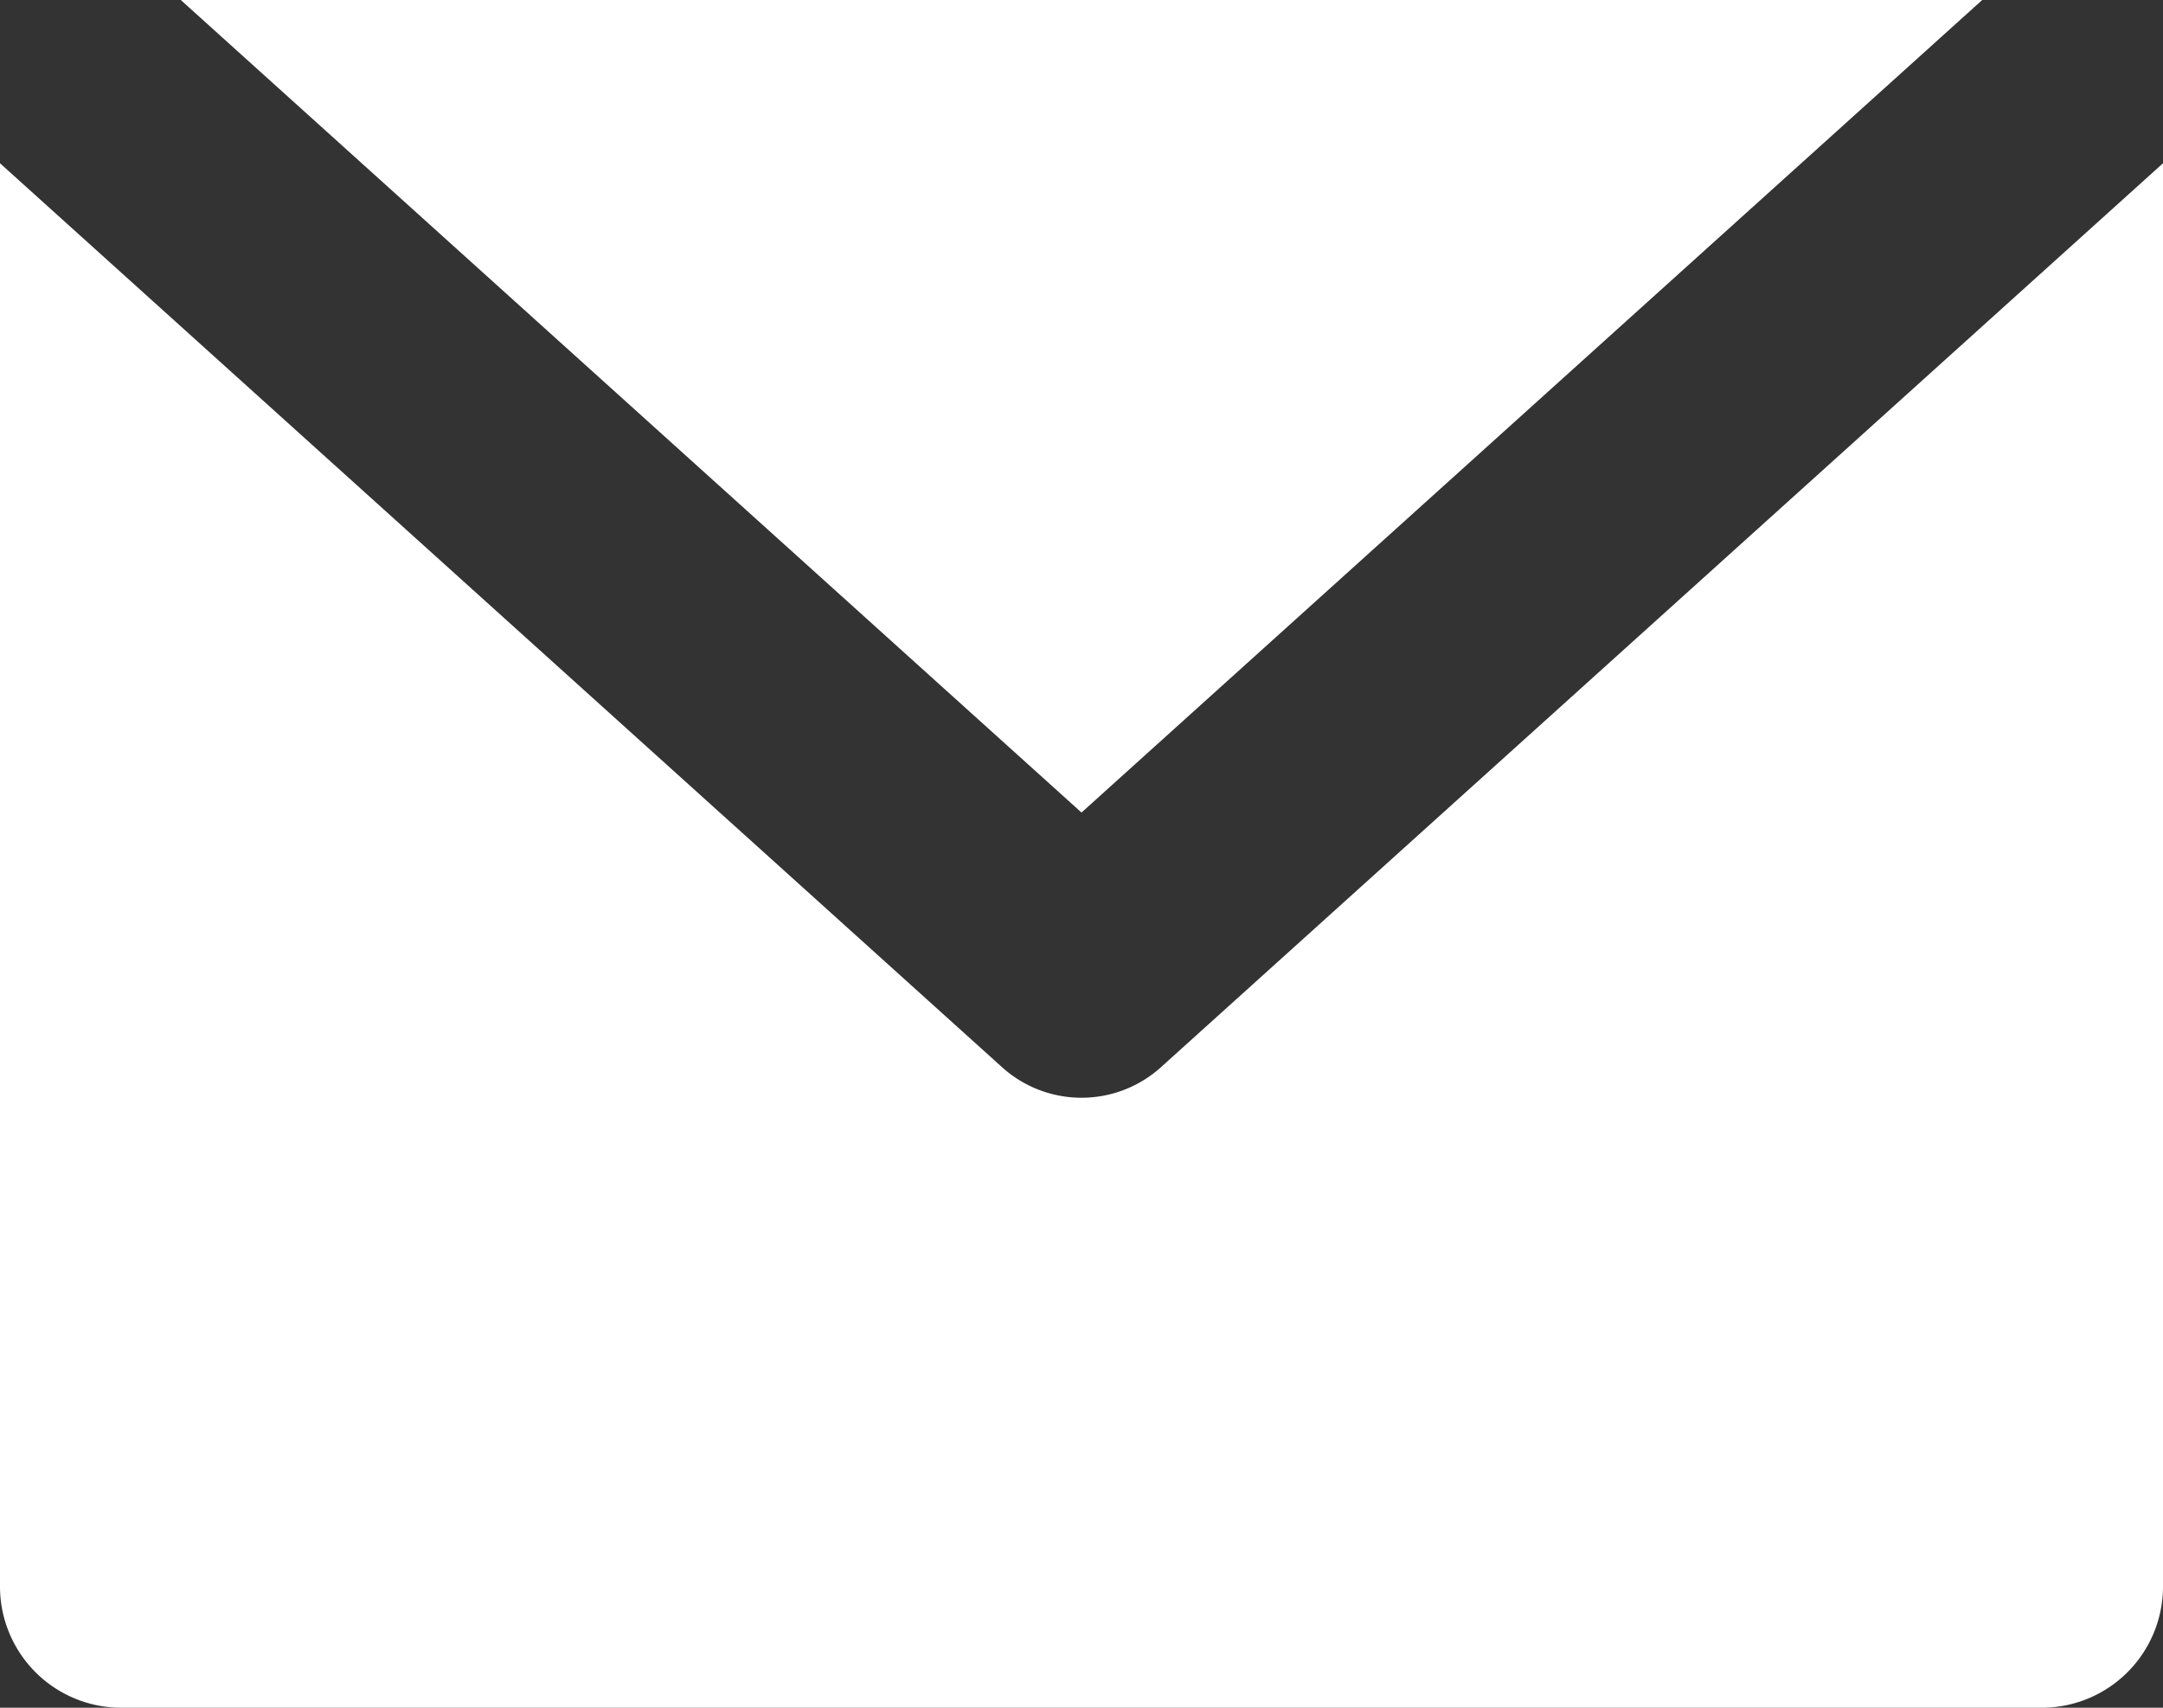 <svg xmlns="http://www.w3.org/2000/svg" width="19" height="15" viewBox="0 0 19 15">
  <rect x="0" y="0" width="19" height="15" fill="#333333" stroke="none"/>
  <g id="Icon" transform="translate(0.334)">
    <path id="Shape" d="M17.945,15H1.055A1.065,1.065,0,0,1,0,13.928V1.434L8.8,9.372a1.042,1.042,0,0,0,1.4,0L19,1.434V13.928A1.065,1.065,0,0,1,17.945,15ZM9.5,7.137h0L1.588,0H17.412L9.5,7.137Z" transform="translate(-0.334)" fill="#fff"/>
  </g>
</svg>
